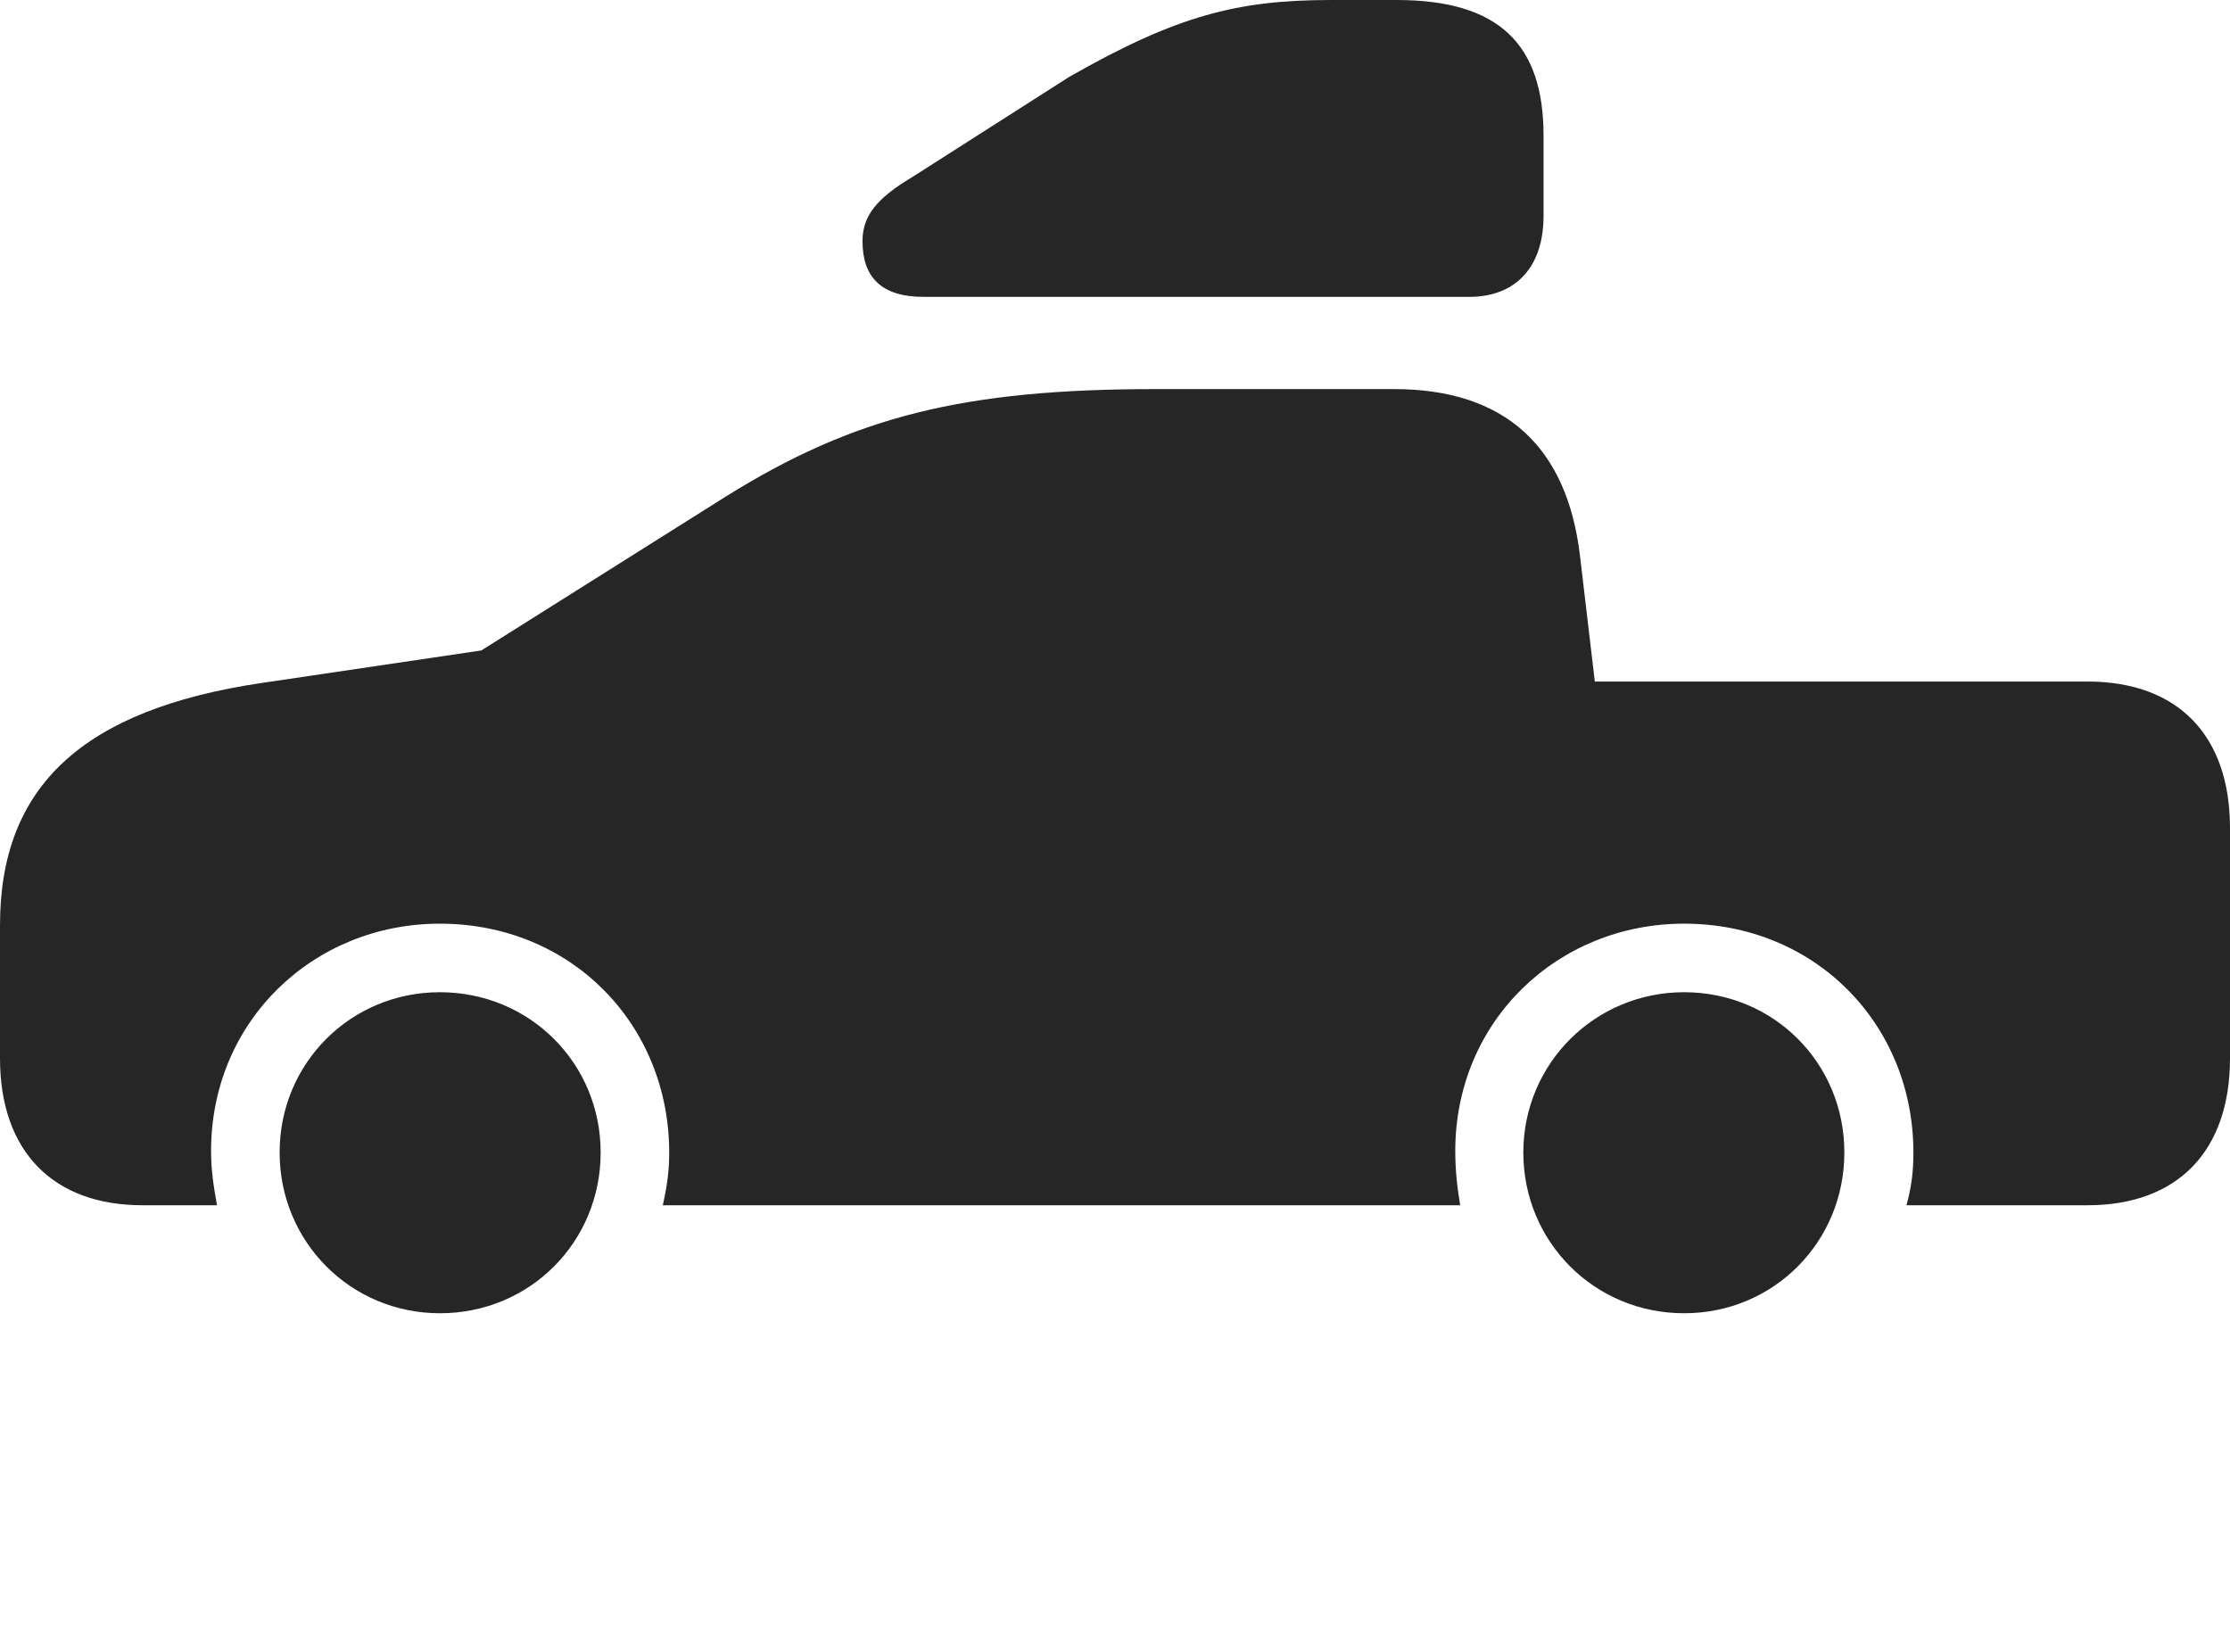 <?xml version="1.0" encoding="UTF-8"?>
<!--Generator: Apple Native CoreSVG 326-->
<!DOCTYPE svg
PUBLIC "-//W3C//DTD SVG 1.1//EN"
       "http://www.w3.org/Graphics/SVG/1.1/DTD/svg11.dtd">
<svg version="1.1" xmlns="http://www.w3.org/2000/svg" xmlns:xlink="http://www.w3.org/1999/xlink" viewBox="0 0 1130.5 837.25">
 <g>
  <rect height="837.25" opacity="0" width="1130.5" x="0" y="0"/>
  <path d="M72.25 611L110 611C108.25 601 107 593.5 107 583.5C107 517.5 159 468.25 223 468.25C289.75 468.25 339.25 519.5 339.25 584.25C339.25 593.5 338.25 601 336 611L740.25 611C738.75 602 737.75 593.5 737.75 583.5C737.75 517.5 789.75 468.25 853.75 468.25C920.5 468.25 970 519.5 970 584.25C970 594.25 969 601.75 966.5 611L1058.25 611C1104 611 1130.5 583.5 1130.5 536.5L1130.5 419.75C1130.5 372.75 1104 345.5 1058.25 345.5L808.5 345.5L801 282C794.5 226.25 762.75 197.25 706.75 197.25L585.75 197.25C488.75 197.25 433 211 367.5 252L244 329.75L132.5 346.25C41.75 359.75 0 398.75 0 469L0 536.5C0 583.5 26.75 611 72.25 611ZM223 665.75C268.5 665.75 304.5 629.75 304.5 584.25C304.5 539 268.5 503 223 503C177.75 503 141.75 539 141.75 584.25C141.75 629.5 177.75 665.75 223 665.75ZM853.75 665.75C899.25 665.75 935 629.5 935 584.25C935 539 899.25 503 853.75 503C808.5 503 772.25 539.25 772.25 584.25C772.25 629.5 808.25 665.75 853.75 665.75Z" fill="black" fill-opacity="0.85"/>
  <path d="M468.25 150.5L744.75 150.5C769.25 150.5 782.5 134.5 782.5 109.5L782.5 68.75C782.5 22.5 760 0 708 0L675 0C627.5 0 596.75 7.75 542 39L462.5 89.75C444 100.75 437.25 109.75 437.25 122.25C437.25 140.5 446.75 150.5 468.25 150.5Z" fill="black" fill-opacity="0.85"/>
 </g>
</svg>
